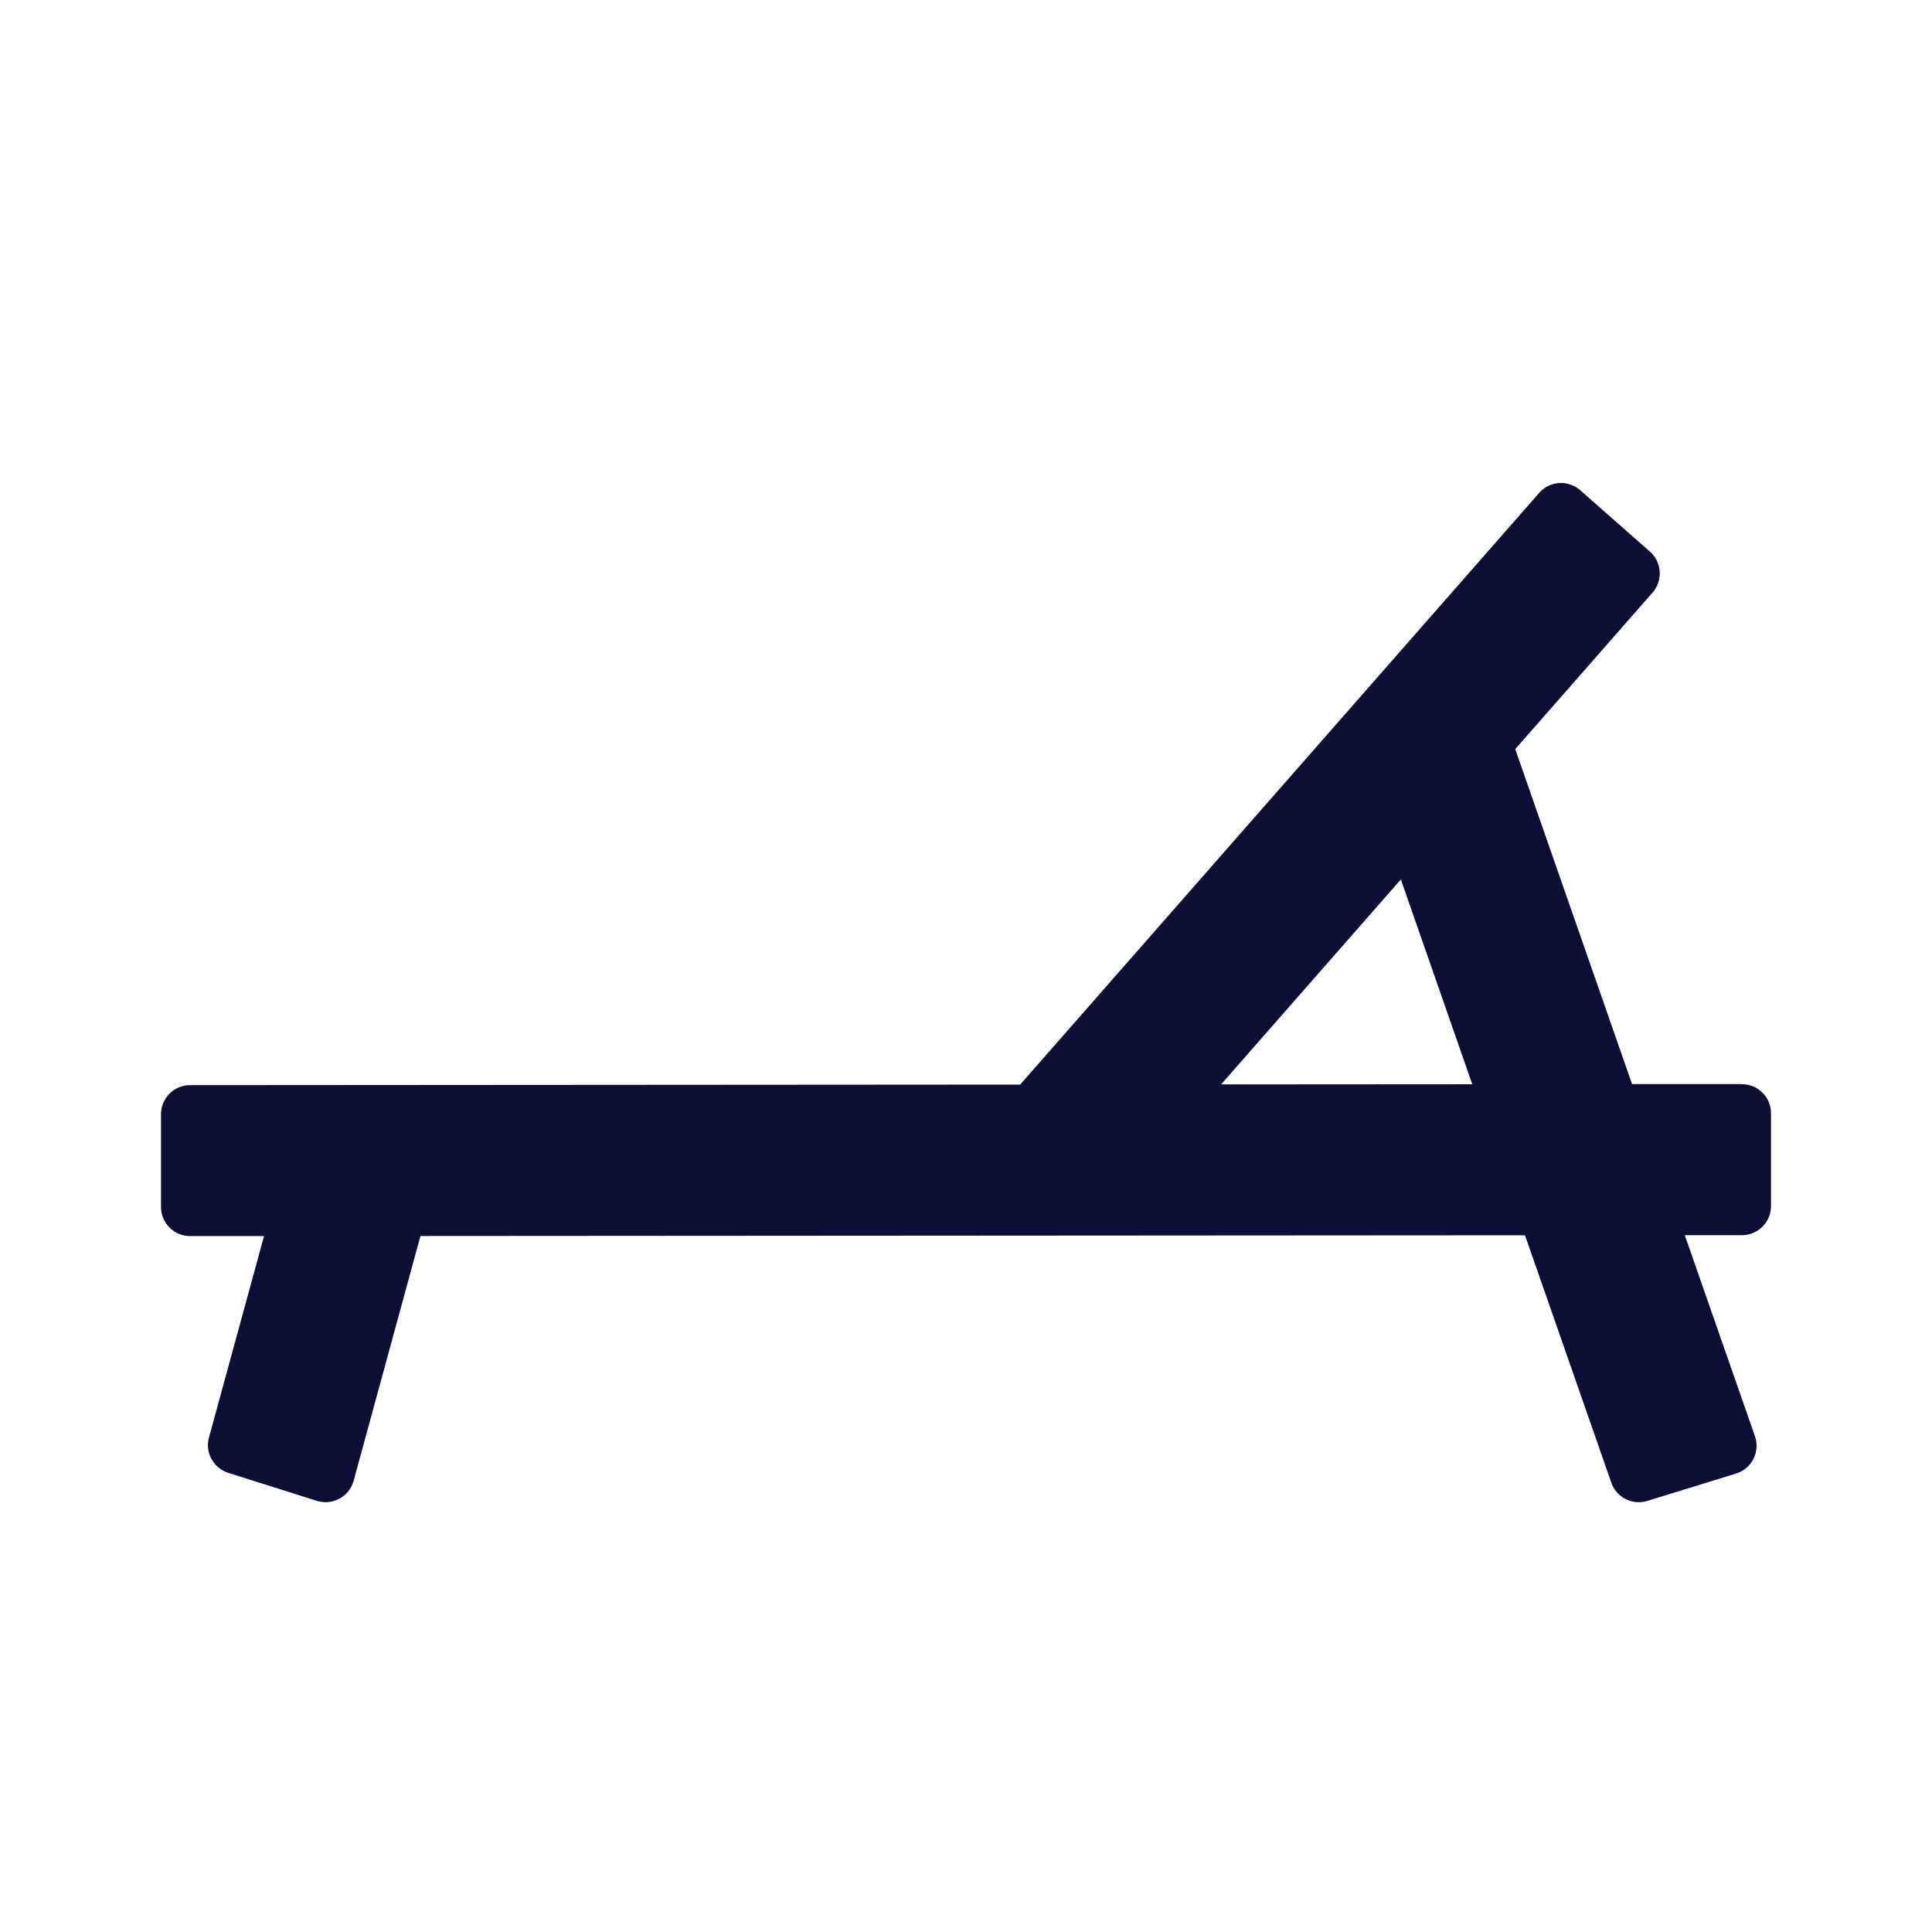 <svg width="24" height="24" viewBox="0 0 24 24" fill="none" xmlns="http://www.w3.org/2000/svg">
<path d="M21.638 13.467H20.274L18.823 9.306L20.528 7.362C20.66 7.212 20.645 6.983 20.496 6.852L19.63 6.09C19.481 5.958 19.252 5.973 19.121 6.122L12.673 13.473L2.361 13.48C2.161 13.48 2 13.642 2 13.841V14.994C2 15.193 2.162 15.355 2.361 15.355H3.28L2.6 17.842C2.539 18.032 2.645 18.235 2.835 18.296L3.935 18.644C4.125 18.704 4.328 18.599 4.389 18.409L5.223 15.354L18.944 15.345L20.012 18.406C20.071 18.597 20.273 18.704 20.463 18.645L21.566 18.305C21.757 18.247 21.863 18.044 21.805 17.854L20.929 15.344H21.639C21.839 15.344 22 15.182 22 14.982V13.829C22 13.63 21.838 13.468 21.639 13.468L21.638 13.467ZM15.168 13.472L17.402 10.925L18.289 13.469L15.168 13.471V13.472Z" fill="#0D0E36"/>
</svg>
